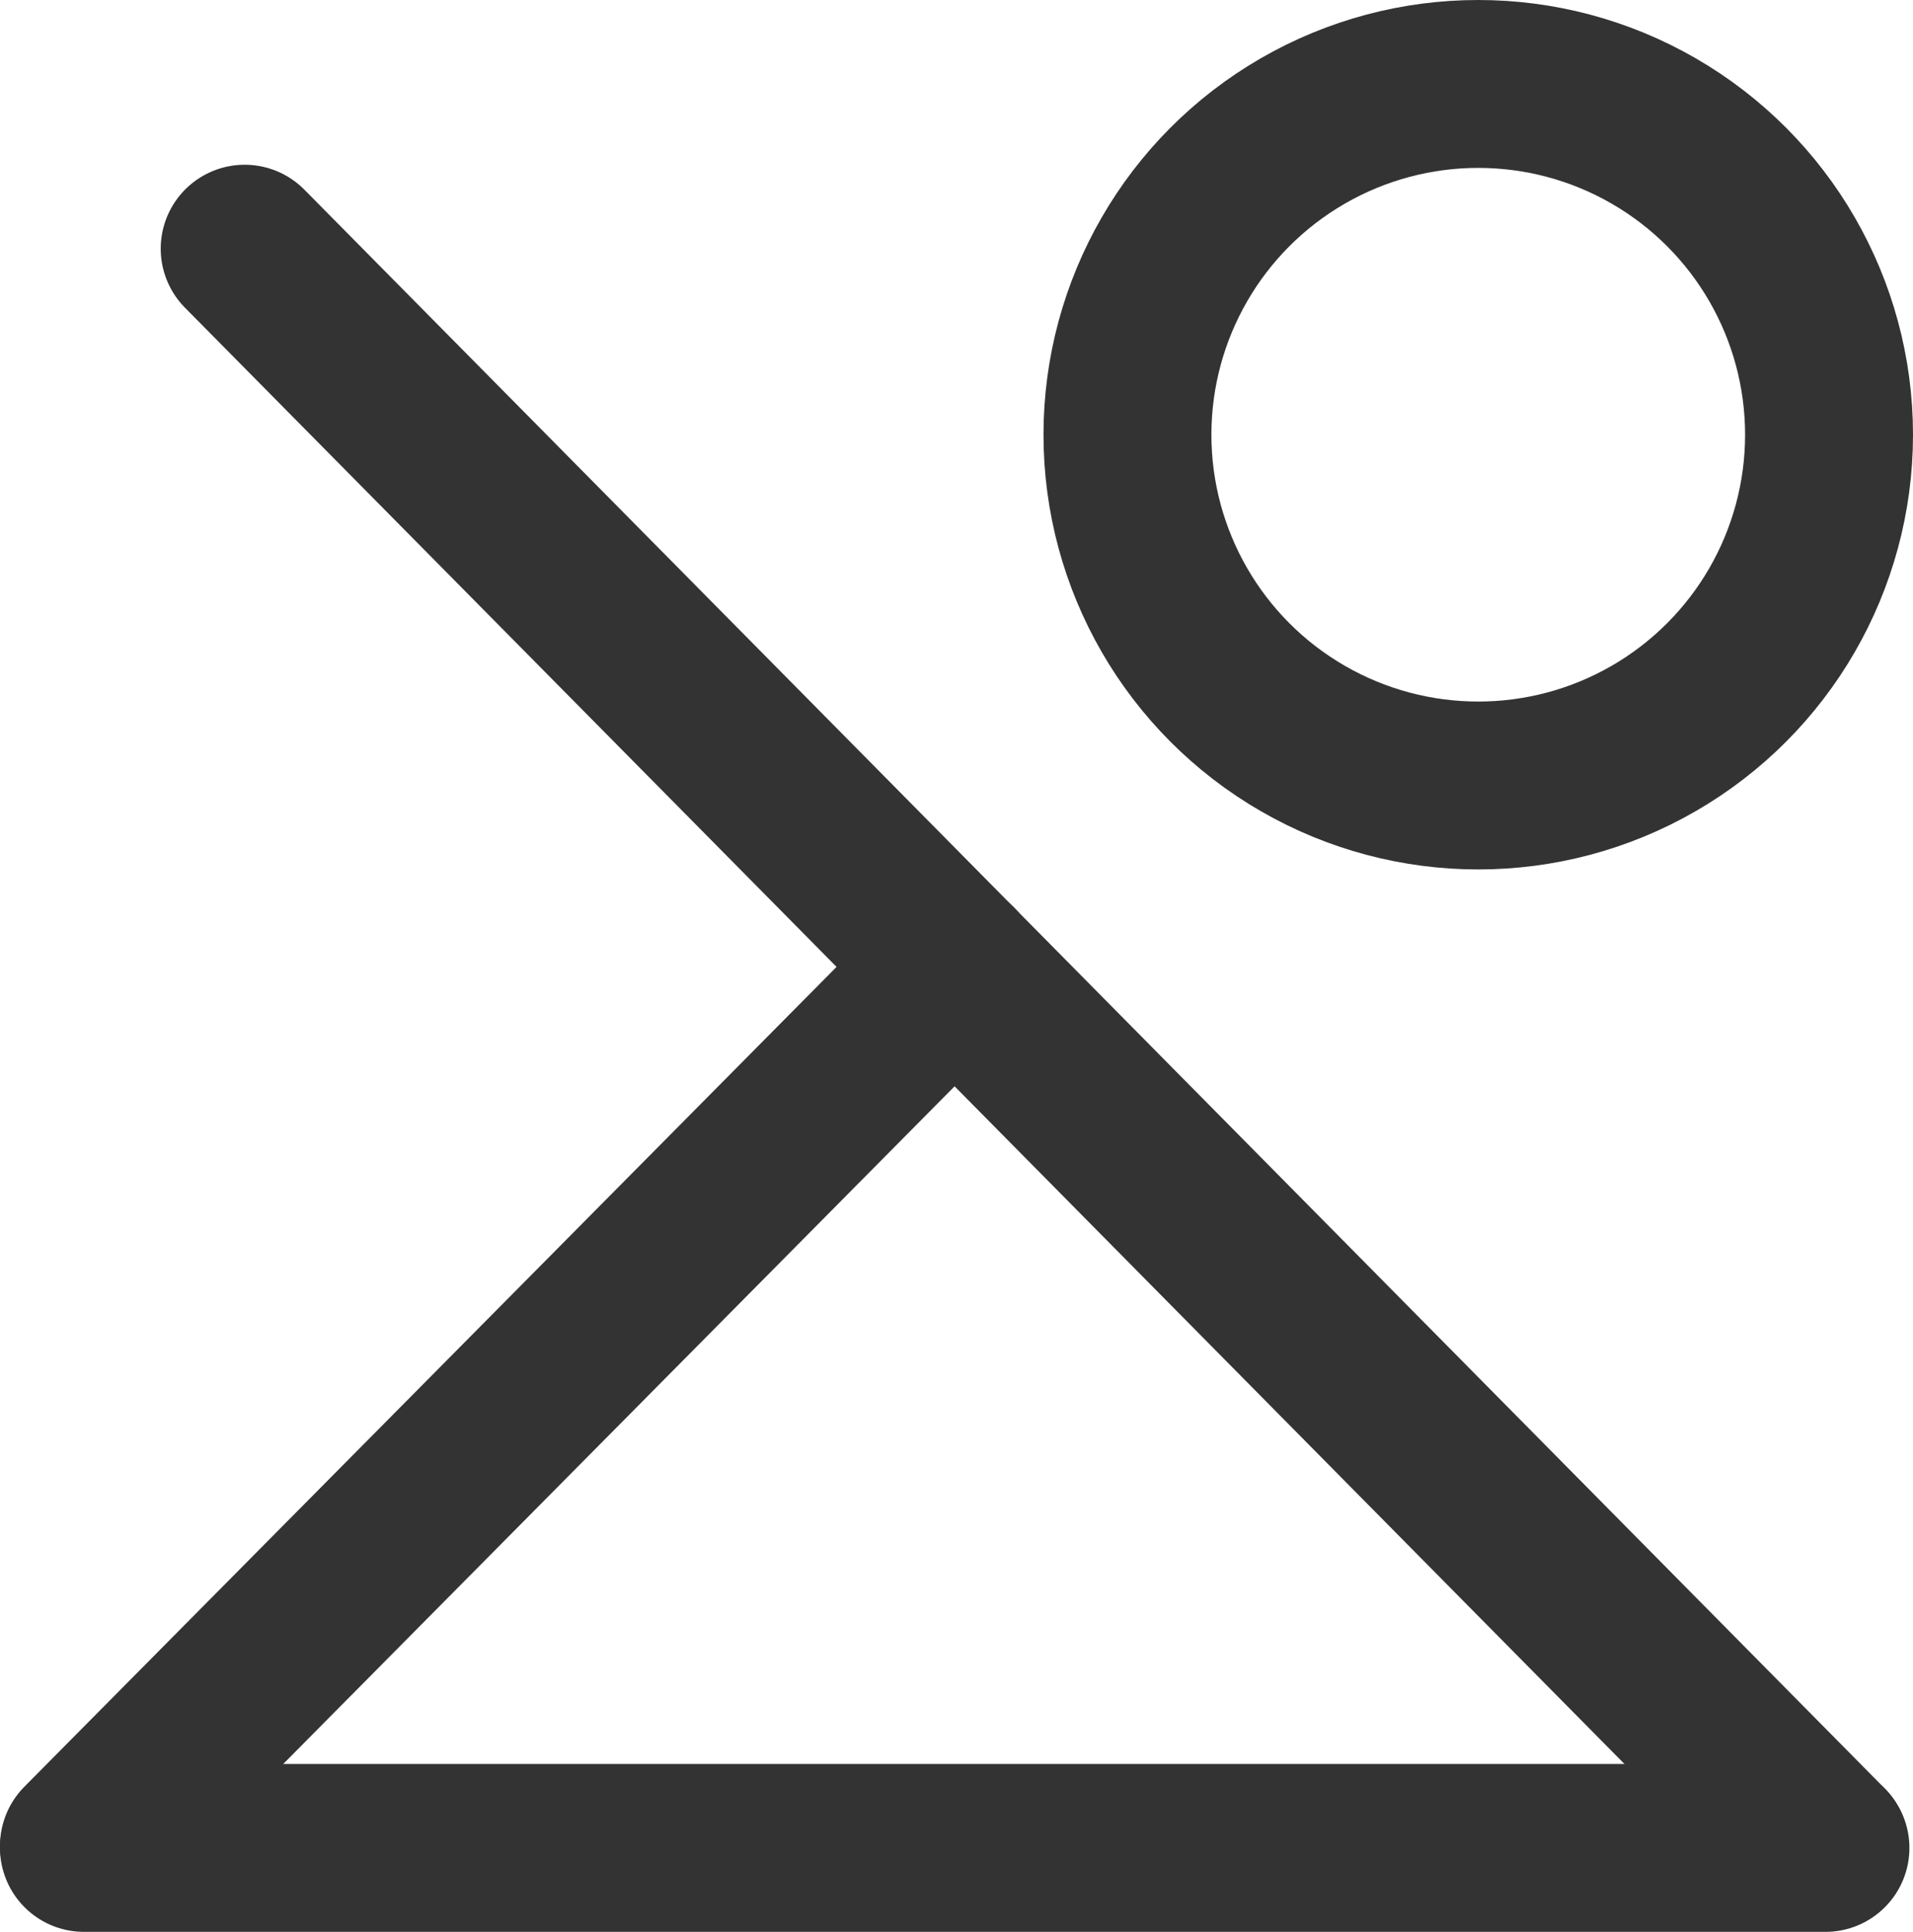 <svg xmlns="http://www.w3.org/2000/svg" viewBox="0 0 843.08 851.45"><defs><style>.cls-1{fill:none;stroke:#333;stroke-linecap:round;stroke-miterlimit:10;stroke-width:74px;}</style></defs><title>black</title><g id="Layer_2" data-name="Layer 2"><g id="Layer_1-2" data-name="Layer 1"><line class="cls-1" x1="107.83" y1="109.61" x2="804.05" y2="813.99"/><line class="cls-1" x1="37" y1="813.54" x2="420.75" y2="426.16"/><line class="cls-1" x1="37" y1="814.45" x2="804.5" y2="814.45"/><circle class="cls-1" cx="651.48" cy="191.6" r="154.6"/></g></g></svg>